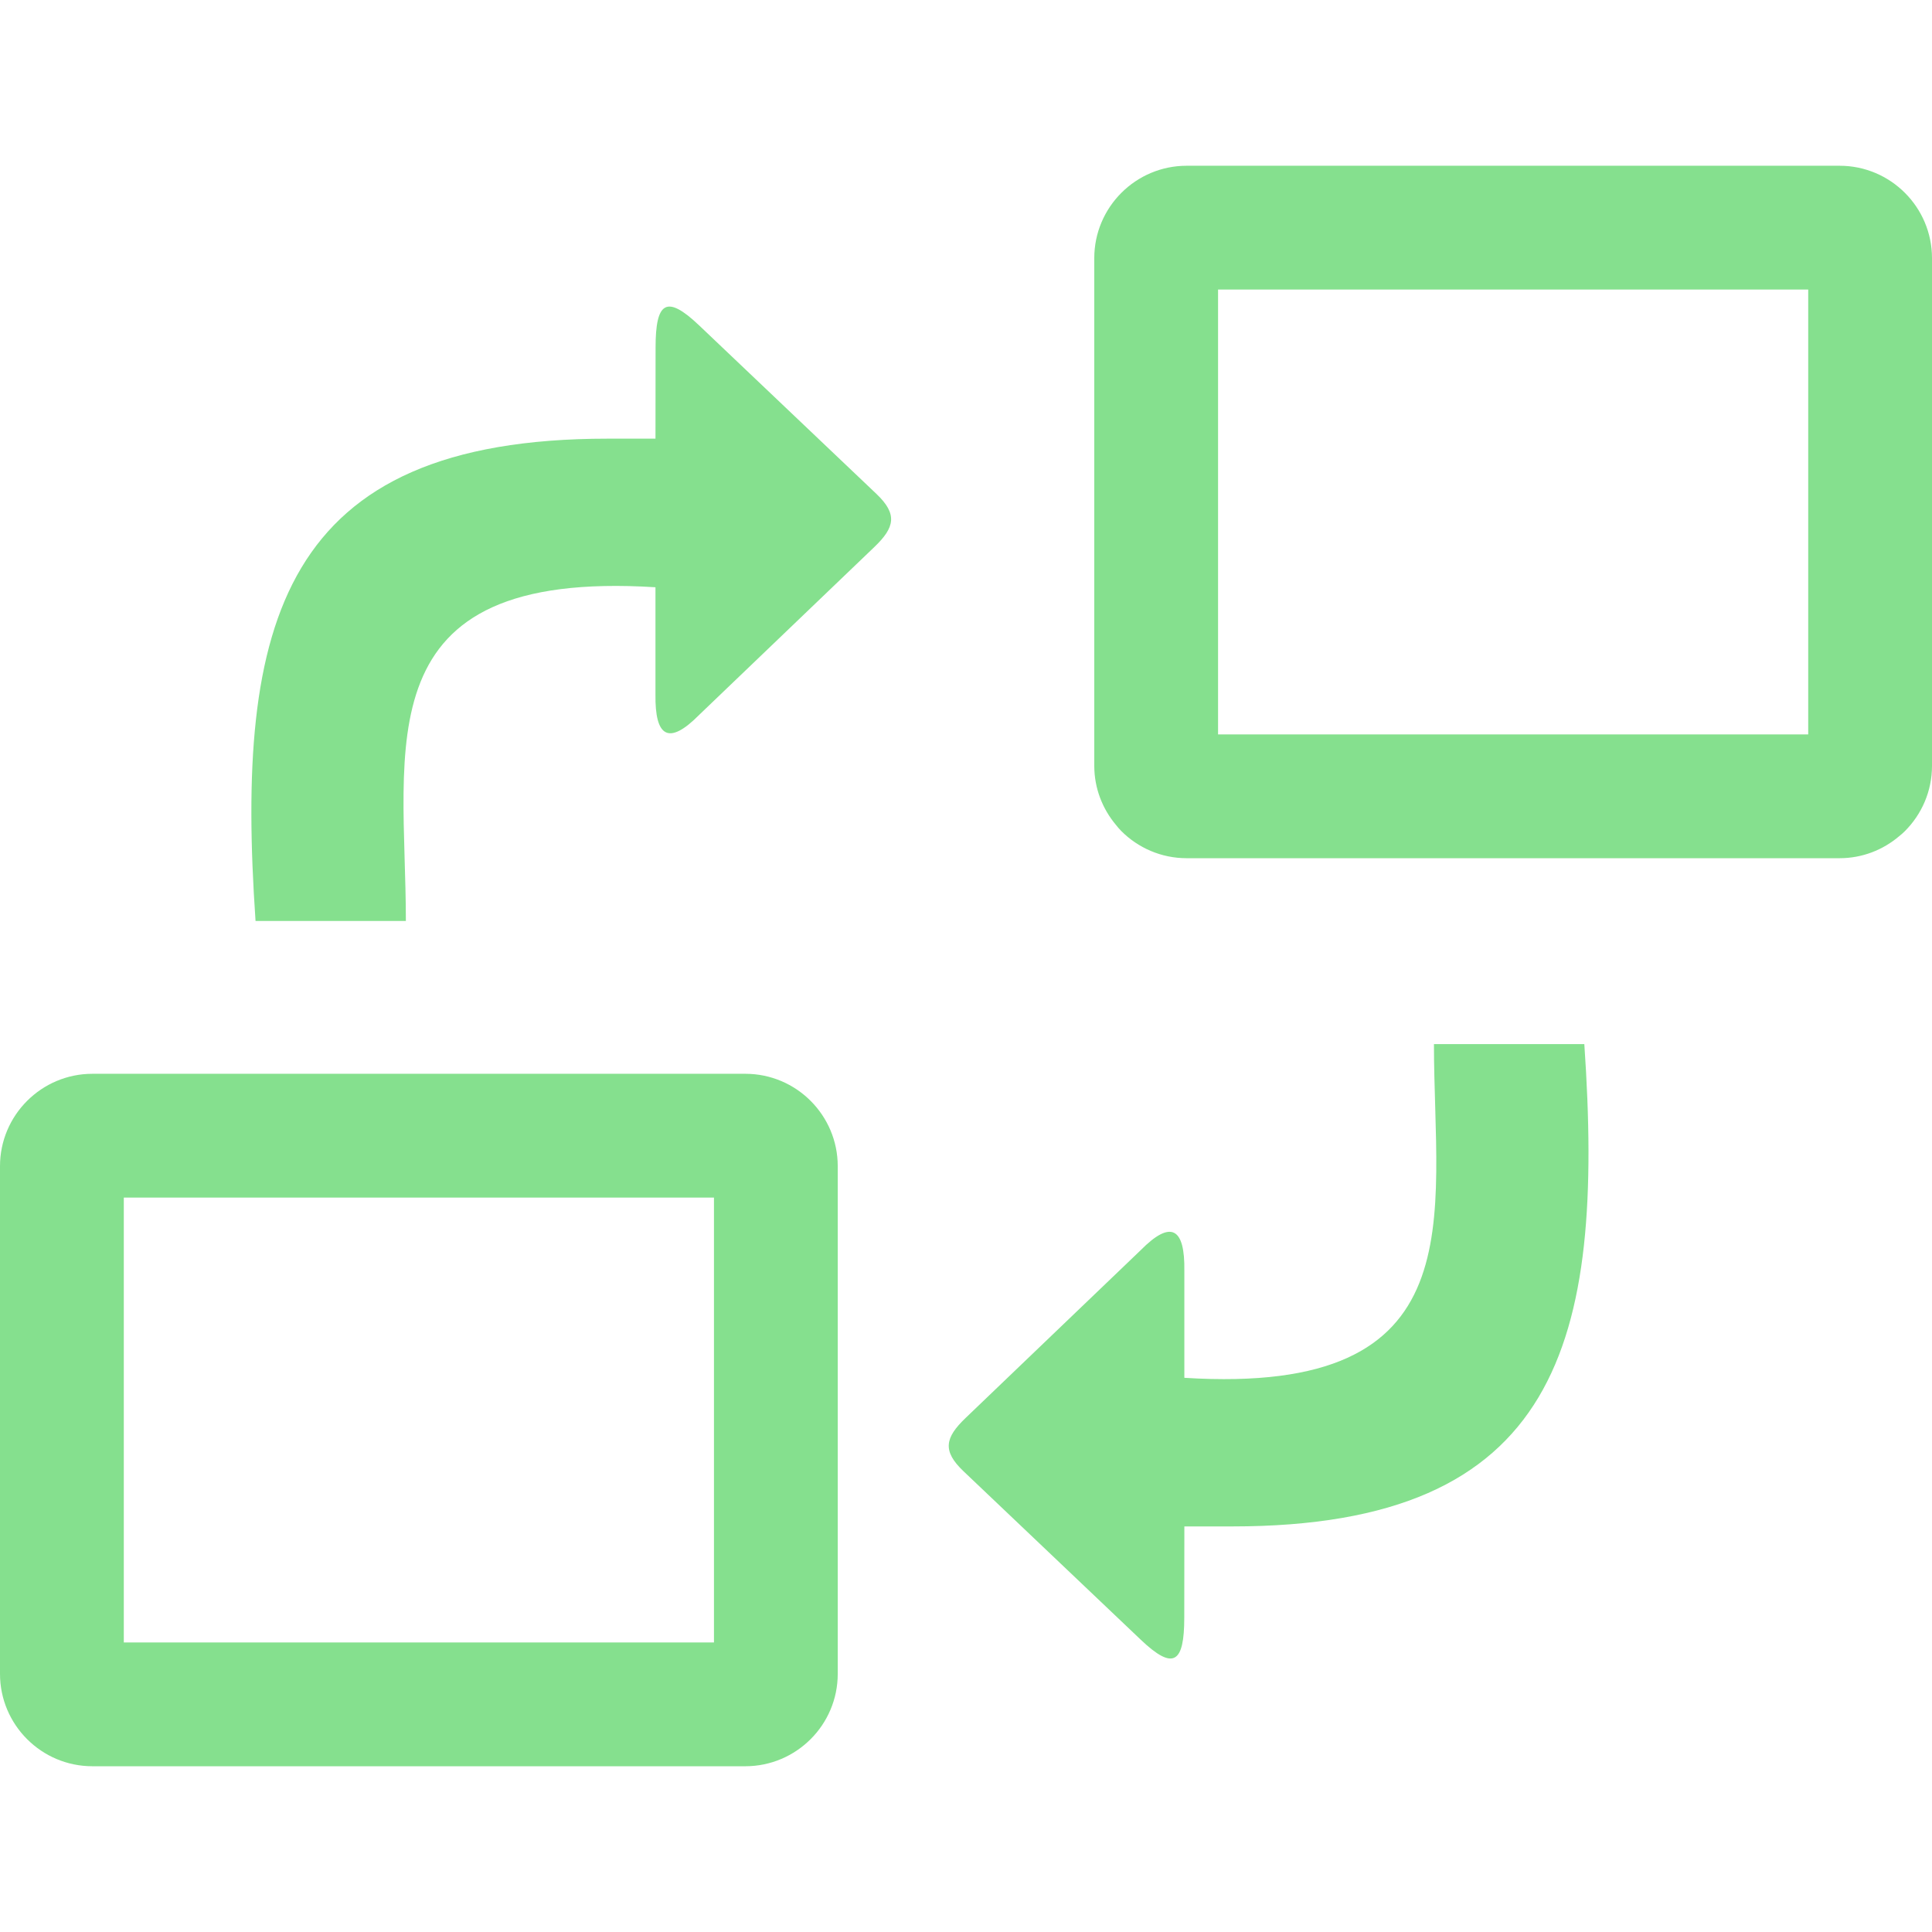 <svg version="1.1" id="Layer_1" width="37" height="37" fill="#85e08e" xmlns="http://www.w3.org/2000/svg" xmlns:xlink="http://www.w3.org/1999/xlink" x="0px" y="0px" viewBox="0 0 122.879 101.794" enable-background="new 0 0 122.879 101.794"
xml:space="preserve"><g><path fill-rule="evenodd" clip-rule="evenodd" d="M16.253,48.033c-1.306-19.004,1.611-30.676,22.395-30.676h3.042l0.006-5.797 c0-2.894,0.682-3.391,2.764-1.412l11.28,10.72c1.359,1.292,1.172,2.133-0.129,3.38L44.473,34.921 c-1.945,1.968-2.822,1.413-2.784-1.302v-6.811c-18.682-1.177-15.875,10.173-15.875,21.225H16.253L16.253,48.033z M75.473,0h41.531 c1.619,0,3.09,0.66,4.152,1.723c1.064,1.063,1.723,2.534,1.723,4.152v32.291c0,1.62-0.66,3.089-1.723,4.152 c-0.117,0.117-0.24,0.226-0.369,0.326c-1.023,0.87-2.346,1.397-3.783,1.397H75.473c-1.619,0-3.09-0.66-4.152-1.723 c-0.123-0.124-0.236-0.253-0.34-0.389c-0.863-1.026-1.383-2.34-1.383-3.764V5.875c0-1.619,0.66-3.09,1.723-4.152 C72.383,0.66,73.854,0,75.473,0L75.473,0z M115.006,7.874H77.471v28.294h37.535V7.874L115.006,7.874z M5.875,57.753h41.532 c1.62,0,3.089,0.659,4.152,1.723c1.063,1.063,1.723,2.533,1.723,4.152v32.291c0,1.619-0.661,3.09-1.724,4.152 s-2.532,1.723-4.152,1.723H5.875c-1.618,0-3.089-0.659-4.152-1.723C0.66,99.009,0,97.538,0,95.919V63.628 c0-1.619,0.66-3.089,1.723-4.152C2.786,58.413,4.257,57.753,5.875,57.753L5.875,57.753z M45.409,65.626H7.874v28.295h37.536V65.626 L45.409,65.626z M100.766,55.864c1.305,19.005-1.611,30.677-22.395,30.677h-3.043l-0.006,5.797c0,2.894-0.68,3.392-2.764,1.412 L61.279,83.03c-1.359-1.292-1.172-2.134,0.129-3.381l11.136-10.672c1.945-1.969,2.822-1.414,2.783,1.301v6.811 c18.682,1.177,15.875-10.173,15.875-21.225H100.766L100.766,55.864z"/></g></svg>